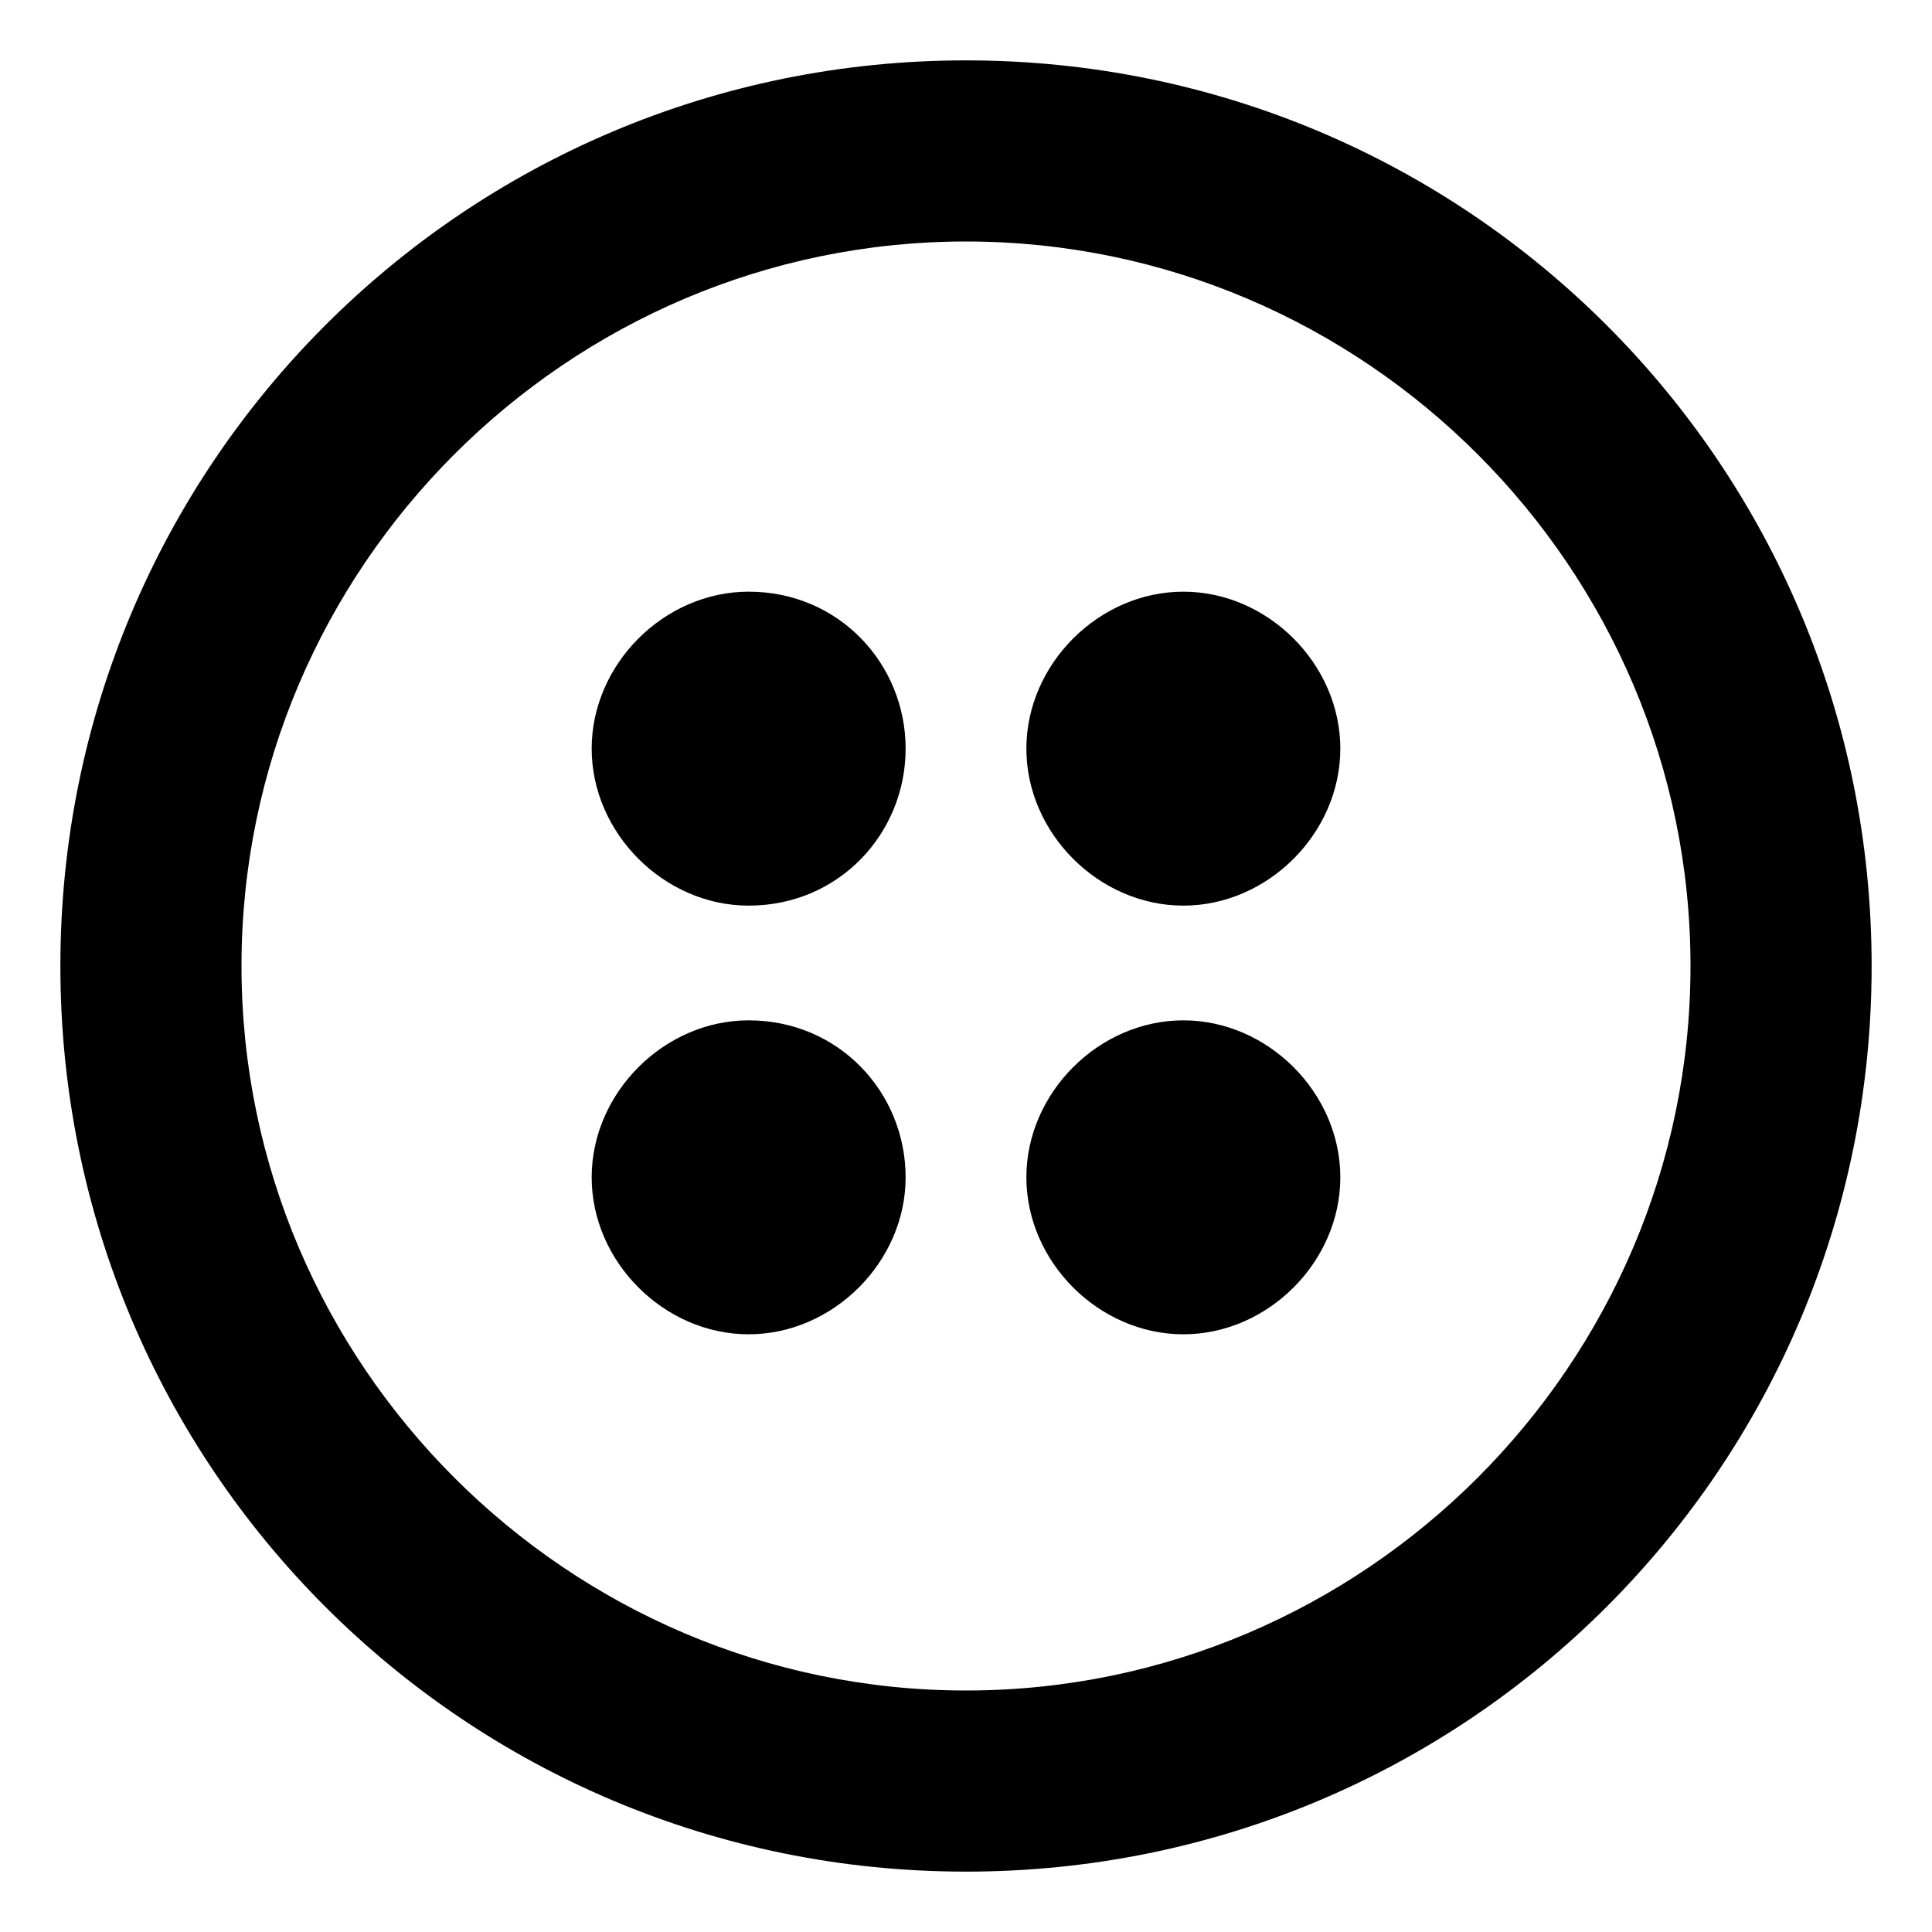 <?xml version="1.0" encoding="utf-8"?>
<!-- Generator: Adobe Illustrator 18.1.1, SVG Export Plug-In . SVG Version: 6.00 Build 0)  -->
<!DOCTYPE svg PUBLIC "-//W3C//DTD SVG 1.1//EN" "http://www.w3.org/Graphics/SVG/1.1/DTD/svg11.dtd">
<svg version="1.1" id="Layer_1" xmlns="http://www.w3.org/2000/svg" xmlns:xlink="http://www.w3.org/1999/xlink" x="0px" y="0px"
	 viewBox="0 0 100 100" enable-background="new 0 0 100 100" xml:space="preserve">
<path id="button" d="M50,3.125C24.063,3.125,3.125,24.063,3.125,50S24.063,96.875,50,96.875S96.875,75.937,96.875,50
	S75.937,3.125,50,3.125z M50,87.5c-20.625,0-37.5-16.875-37.5-37.5S29.375,12.5,50,12.5S87.5,29.375,87.5,50S70.625,87.5,50,87.5z
	 M38.75,30.625c-4.375,0-8.125,3.75-8.125,8.125s3.75,8.125,8.125,8.125c4.688,0,8.125-3.75,8.125-8.125S43.438,30.625,38.75,30.625
	z M61.25,30.625c-4.375,0-8.125,3.75-8.125,8.125s3.75,8.125,8.125,8.125c4.375,0,8.125-3.75,8.125-8.125
	S65.625,30.625,61.25,30.625z M61.25,52.813c-4.375,0-8.125,3.75-8.125,8.125c0,4.375,3.75,8.125,8.125,8.125
	c4.375,0,8.125-3.75,8.125-8.125S65.625,52.813,61.25,52.813z M38.75,52.813c-4.375,0-8.125,3.75-8.125,8.125
	c0,4.375,3.75,8.125,8.125,8.125c4.375,0,8.125-3.75,8.125-8.125S43.438,52.813,38.75,52.813z"/>
</svg>
